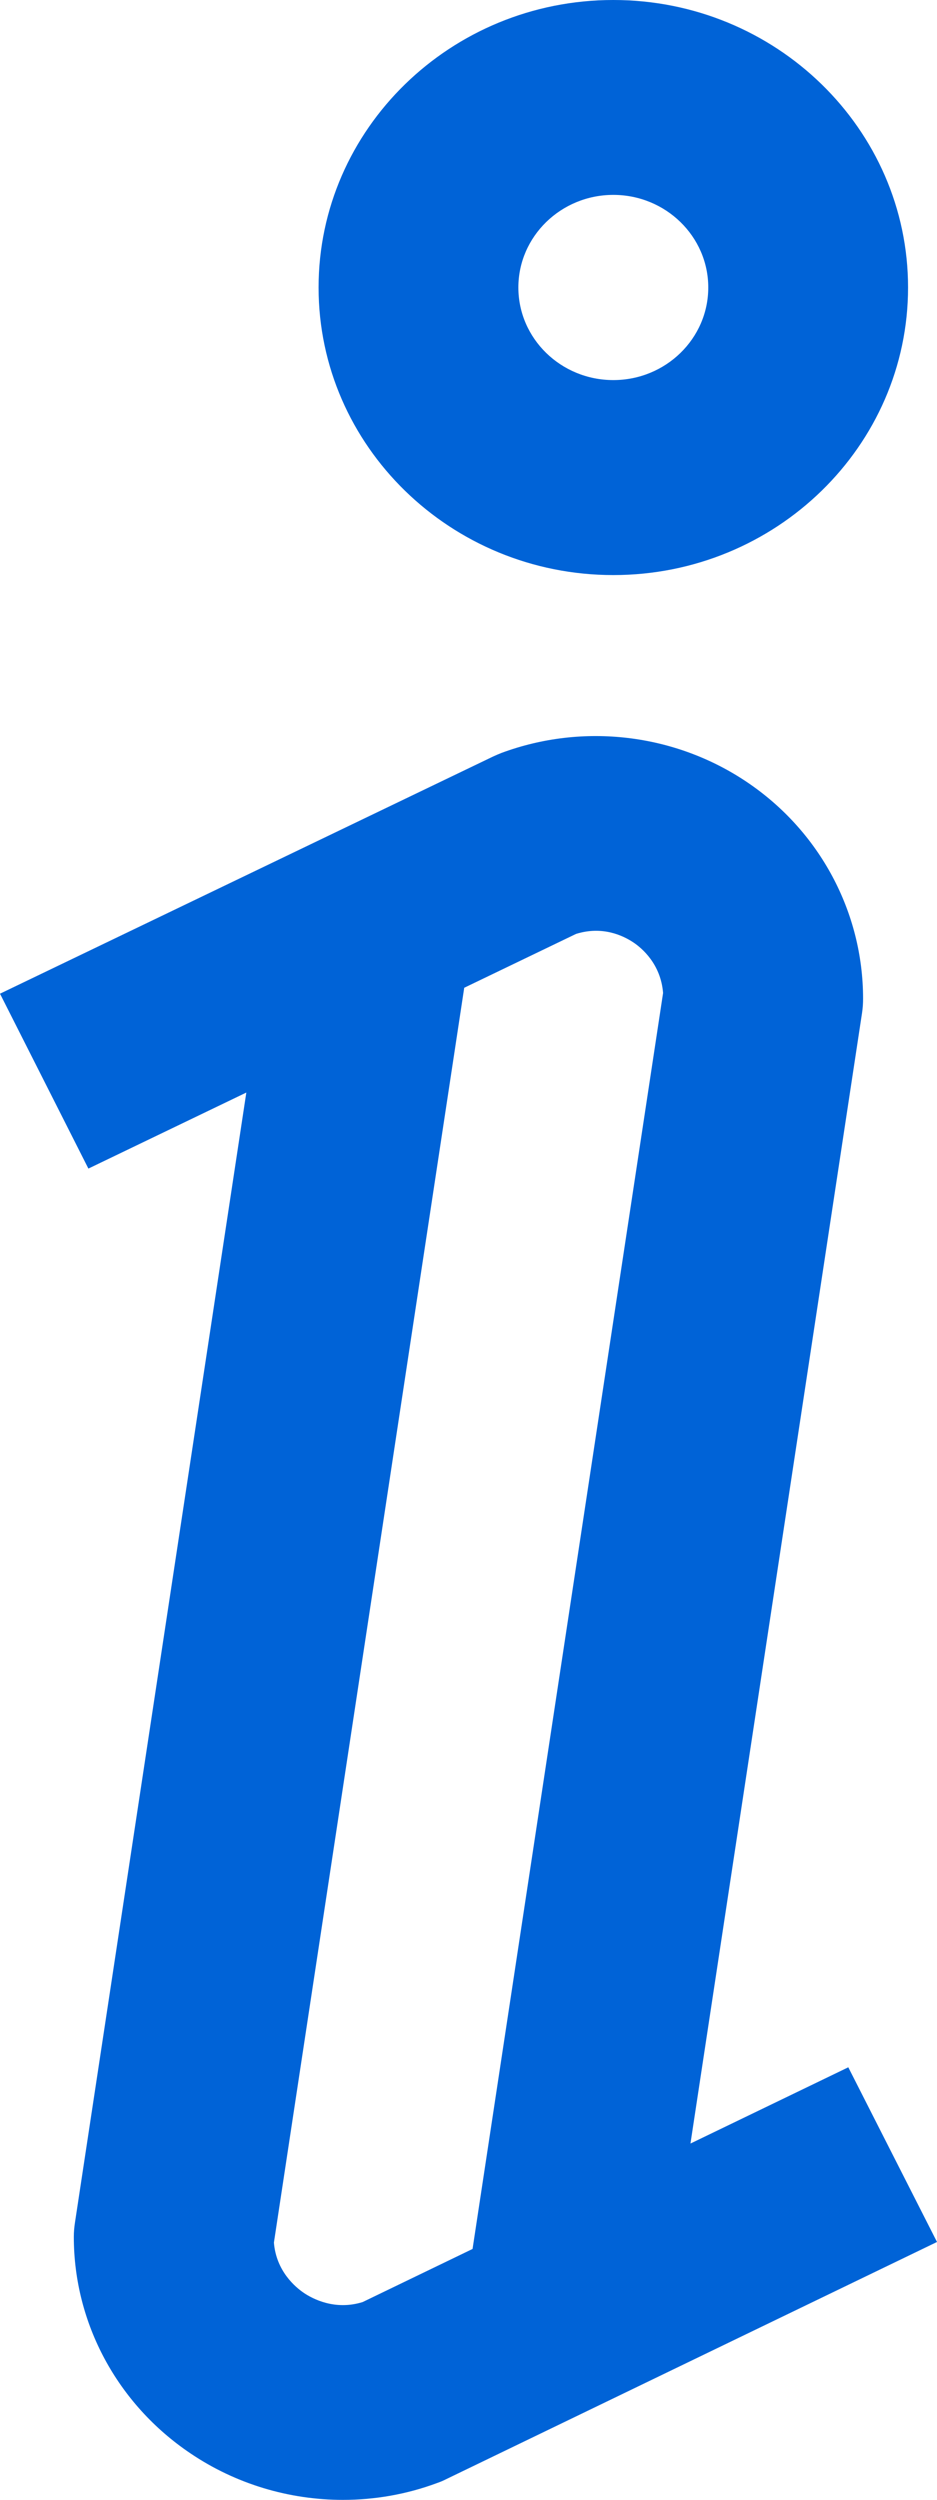 <svg width="9" height="24" viewBox="0 0 9 24" fill="none" xmlns="http://www.w3.org/2000/svg">
<path d="M5.891 0C4.33 0 3.06 1.238 3.06 2.76C3.06 4.283 4.33 5.521 5.891 5.521C7.452 5.521 8.722 4.283 8.722 2.76C8.722 1.238 7.452 0 5.891 0ZM5.891 3.649C5.388 3.649 4.979 3.251 4.979 2.76C4.979 2.27 5.388 1.871 5.891 1.871C6.394 1.871 6.803 2.27 6.803 2.76C6.803 3.251 6.394 3.649 5.891 3.649Z" fill="#0063D7"/>
<path d="M8.148 19.847L6.632 20.579L8.28 9.725C8.287 9.679 8.29 9.634 8.29 9.588C8.29 8.756 7.873 7.978 7.174 7.508C6.483 7.043 5.602 6.938 4.818 7.228C4.79 7.239 4.762 7.251 4.734 7.264L0 9.54L0.849 11.219L2.366 10.489L0.72 21.338C0.713 21.384 0.709 21.429 0.709 21.475C0.709 22.305 1.128 23.082 1.83 23.554C2.267 23.849 2.779 24 3.294 24C3.6 24 3.906 23.947 4.199 23.838C4.228 23.828 4.257 23.816 4.284 23.802L9 21.524L8.148 19.847ZM4.539 21.591L3.483 22.101C3.216 22.184 3.002 22.069 2.92 22.014C2.837 21.958 2.653 21.804 2.631 21.53L4.459 9.483L5.533 8.966C5.787 8.887 5.985 8.982 6.084 9.048C6.165 9.102 6.347 9.255 6.369 9.533L4.539 21.591Z" fill="#0063D7"/>
</svg>
